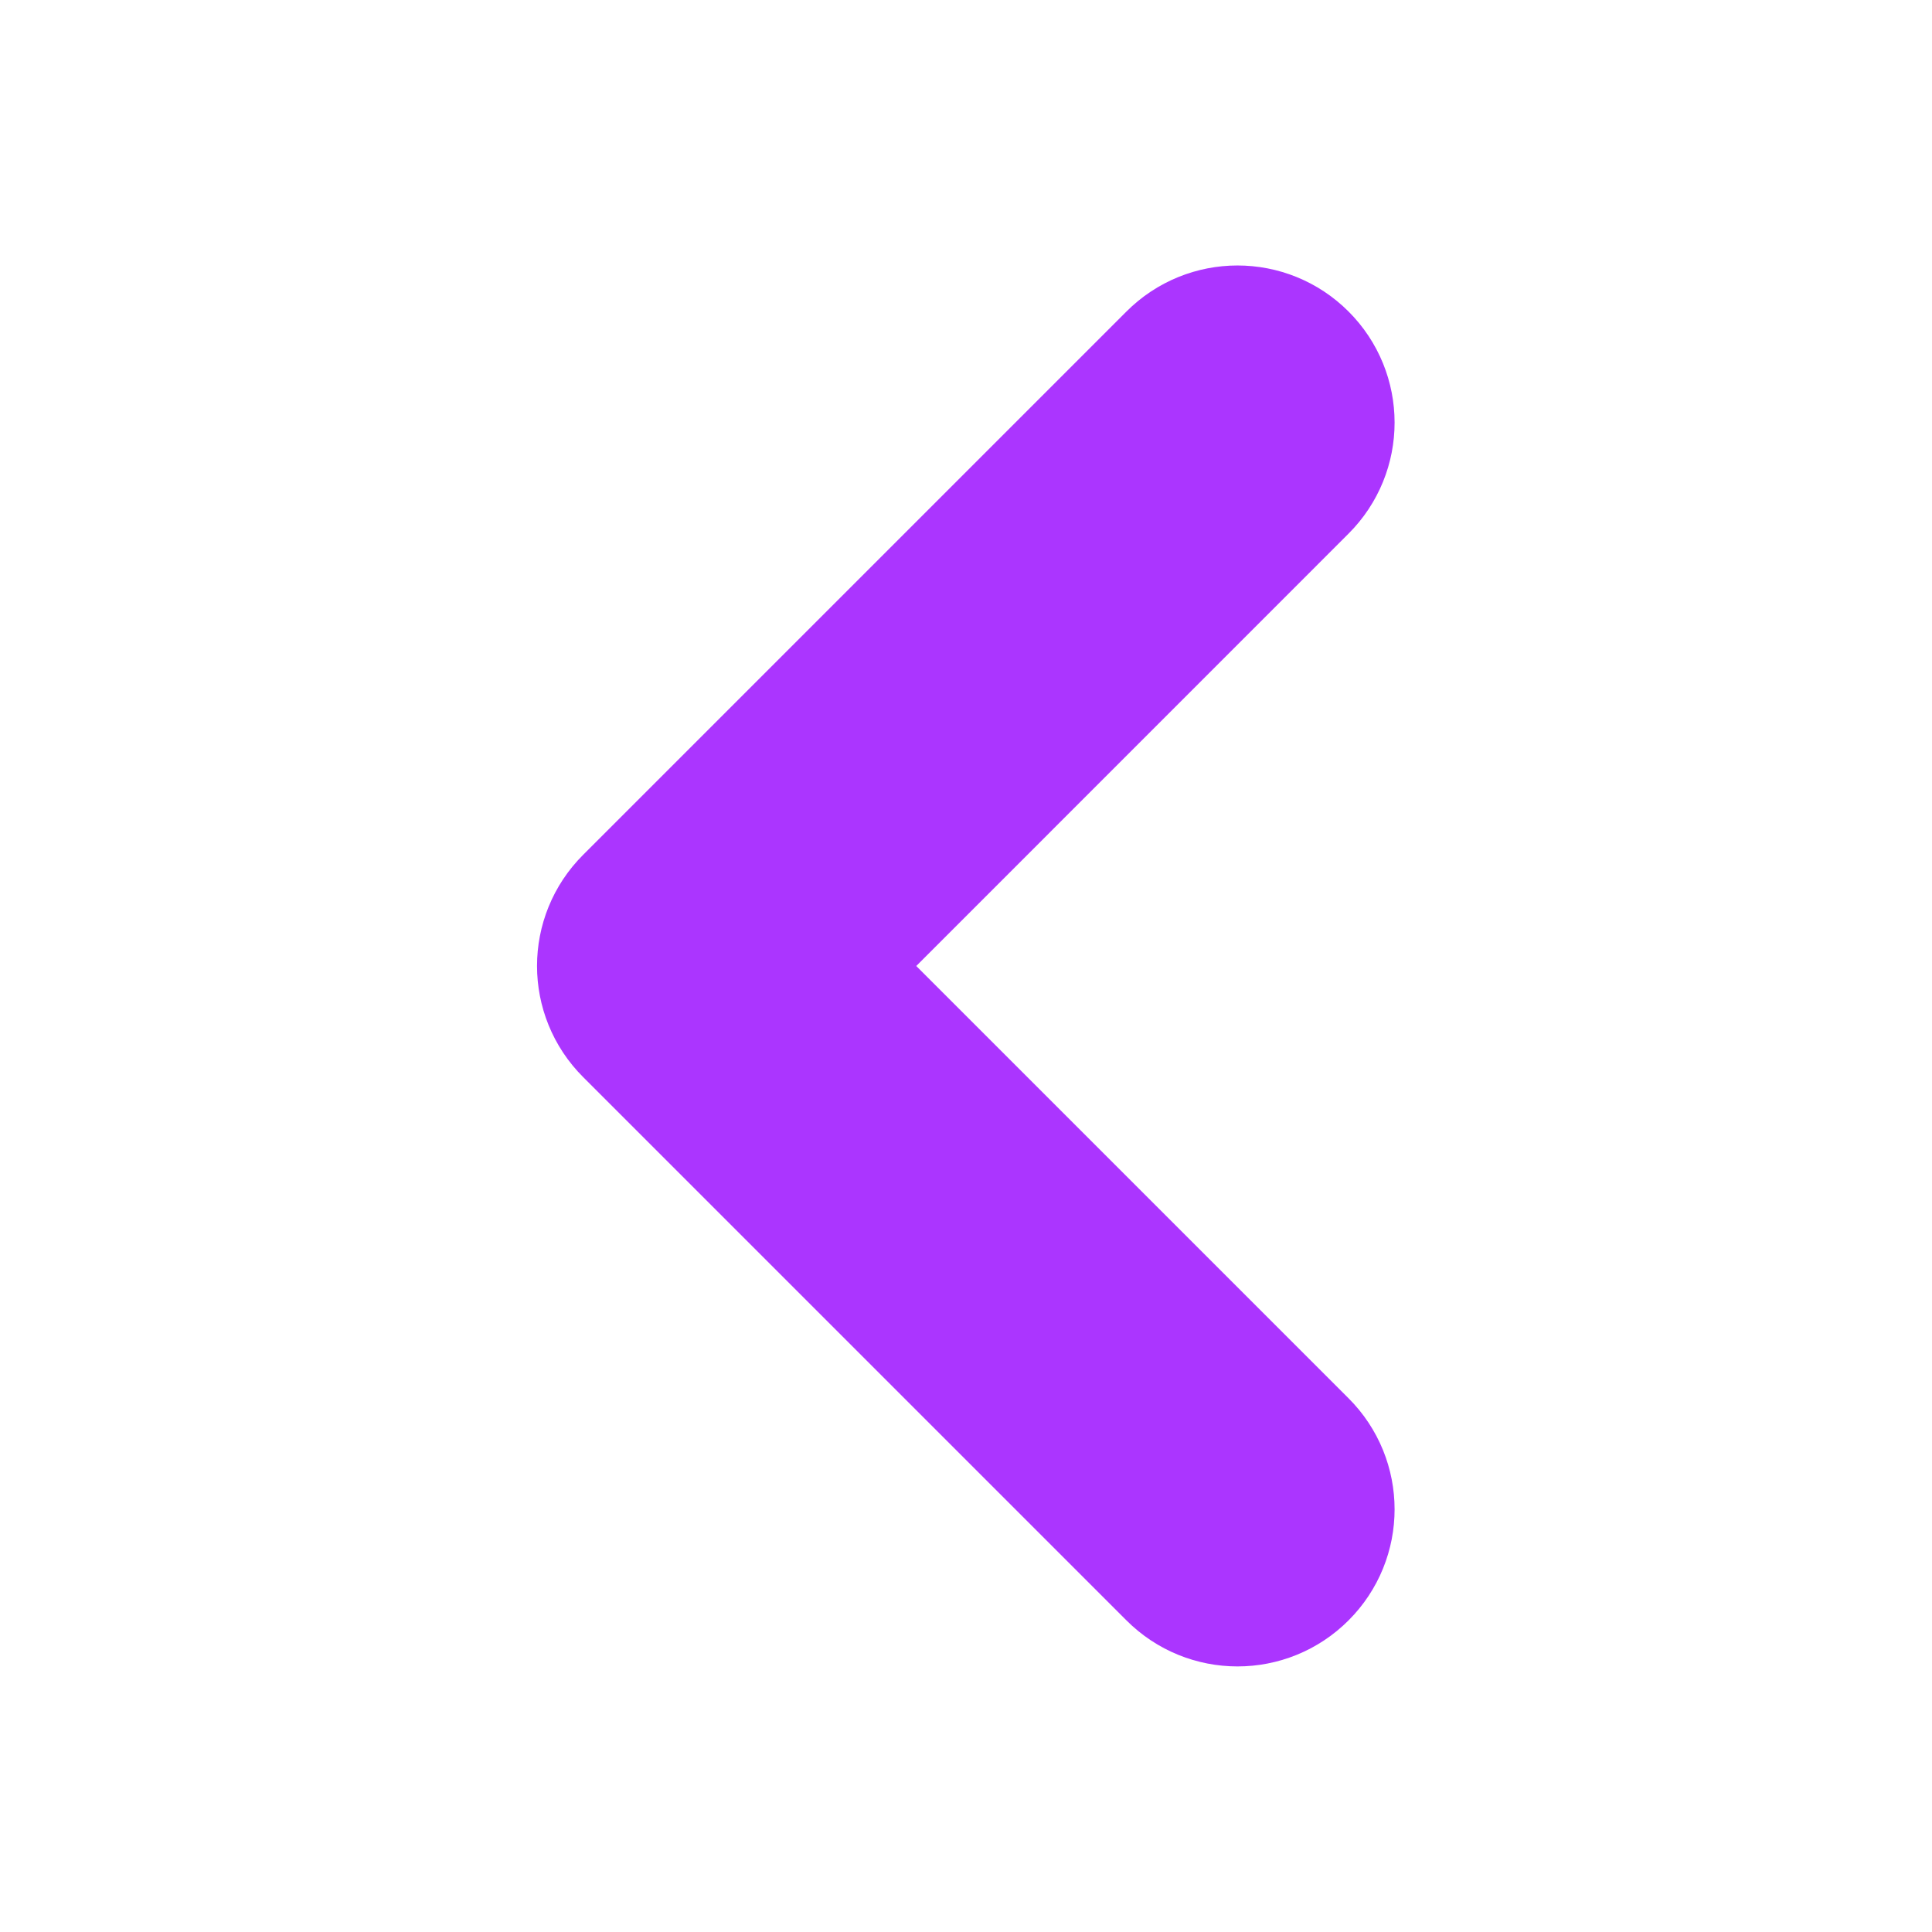 <svg width="20" height="20" viewBox="0 0 20 20" fill="none" xmlns="http://www.w3.org/2000/svg">
<path fill-rule="evenodd" clip-rule="evenodd" d="M13.253 3.932C13.498 4.176 13.498 4.573 13.253 4.817L8.071 10L13.253 15.182C13.498 15.426 13.498 15.823 13.253 16.067C13.009 16.312 12.612 16.312 12.368 16.067L6.743 10.442C6.498 10.198 6.498 9.801 6.743 9.557L12.368 3.932C12.612 3.687 13.009 3.687 13.253 3.932Z" fill="#AB35FF" stroke="#AB35FF" stroke-width="2" stroke-linecap="round" stroke-linejoin="round"/>
</svg>

